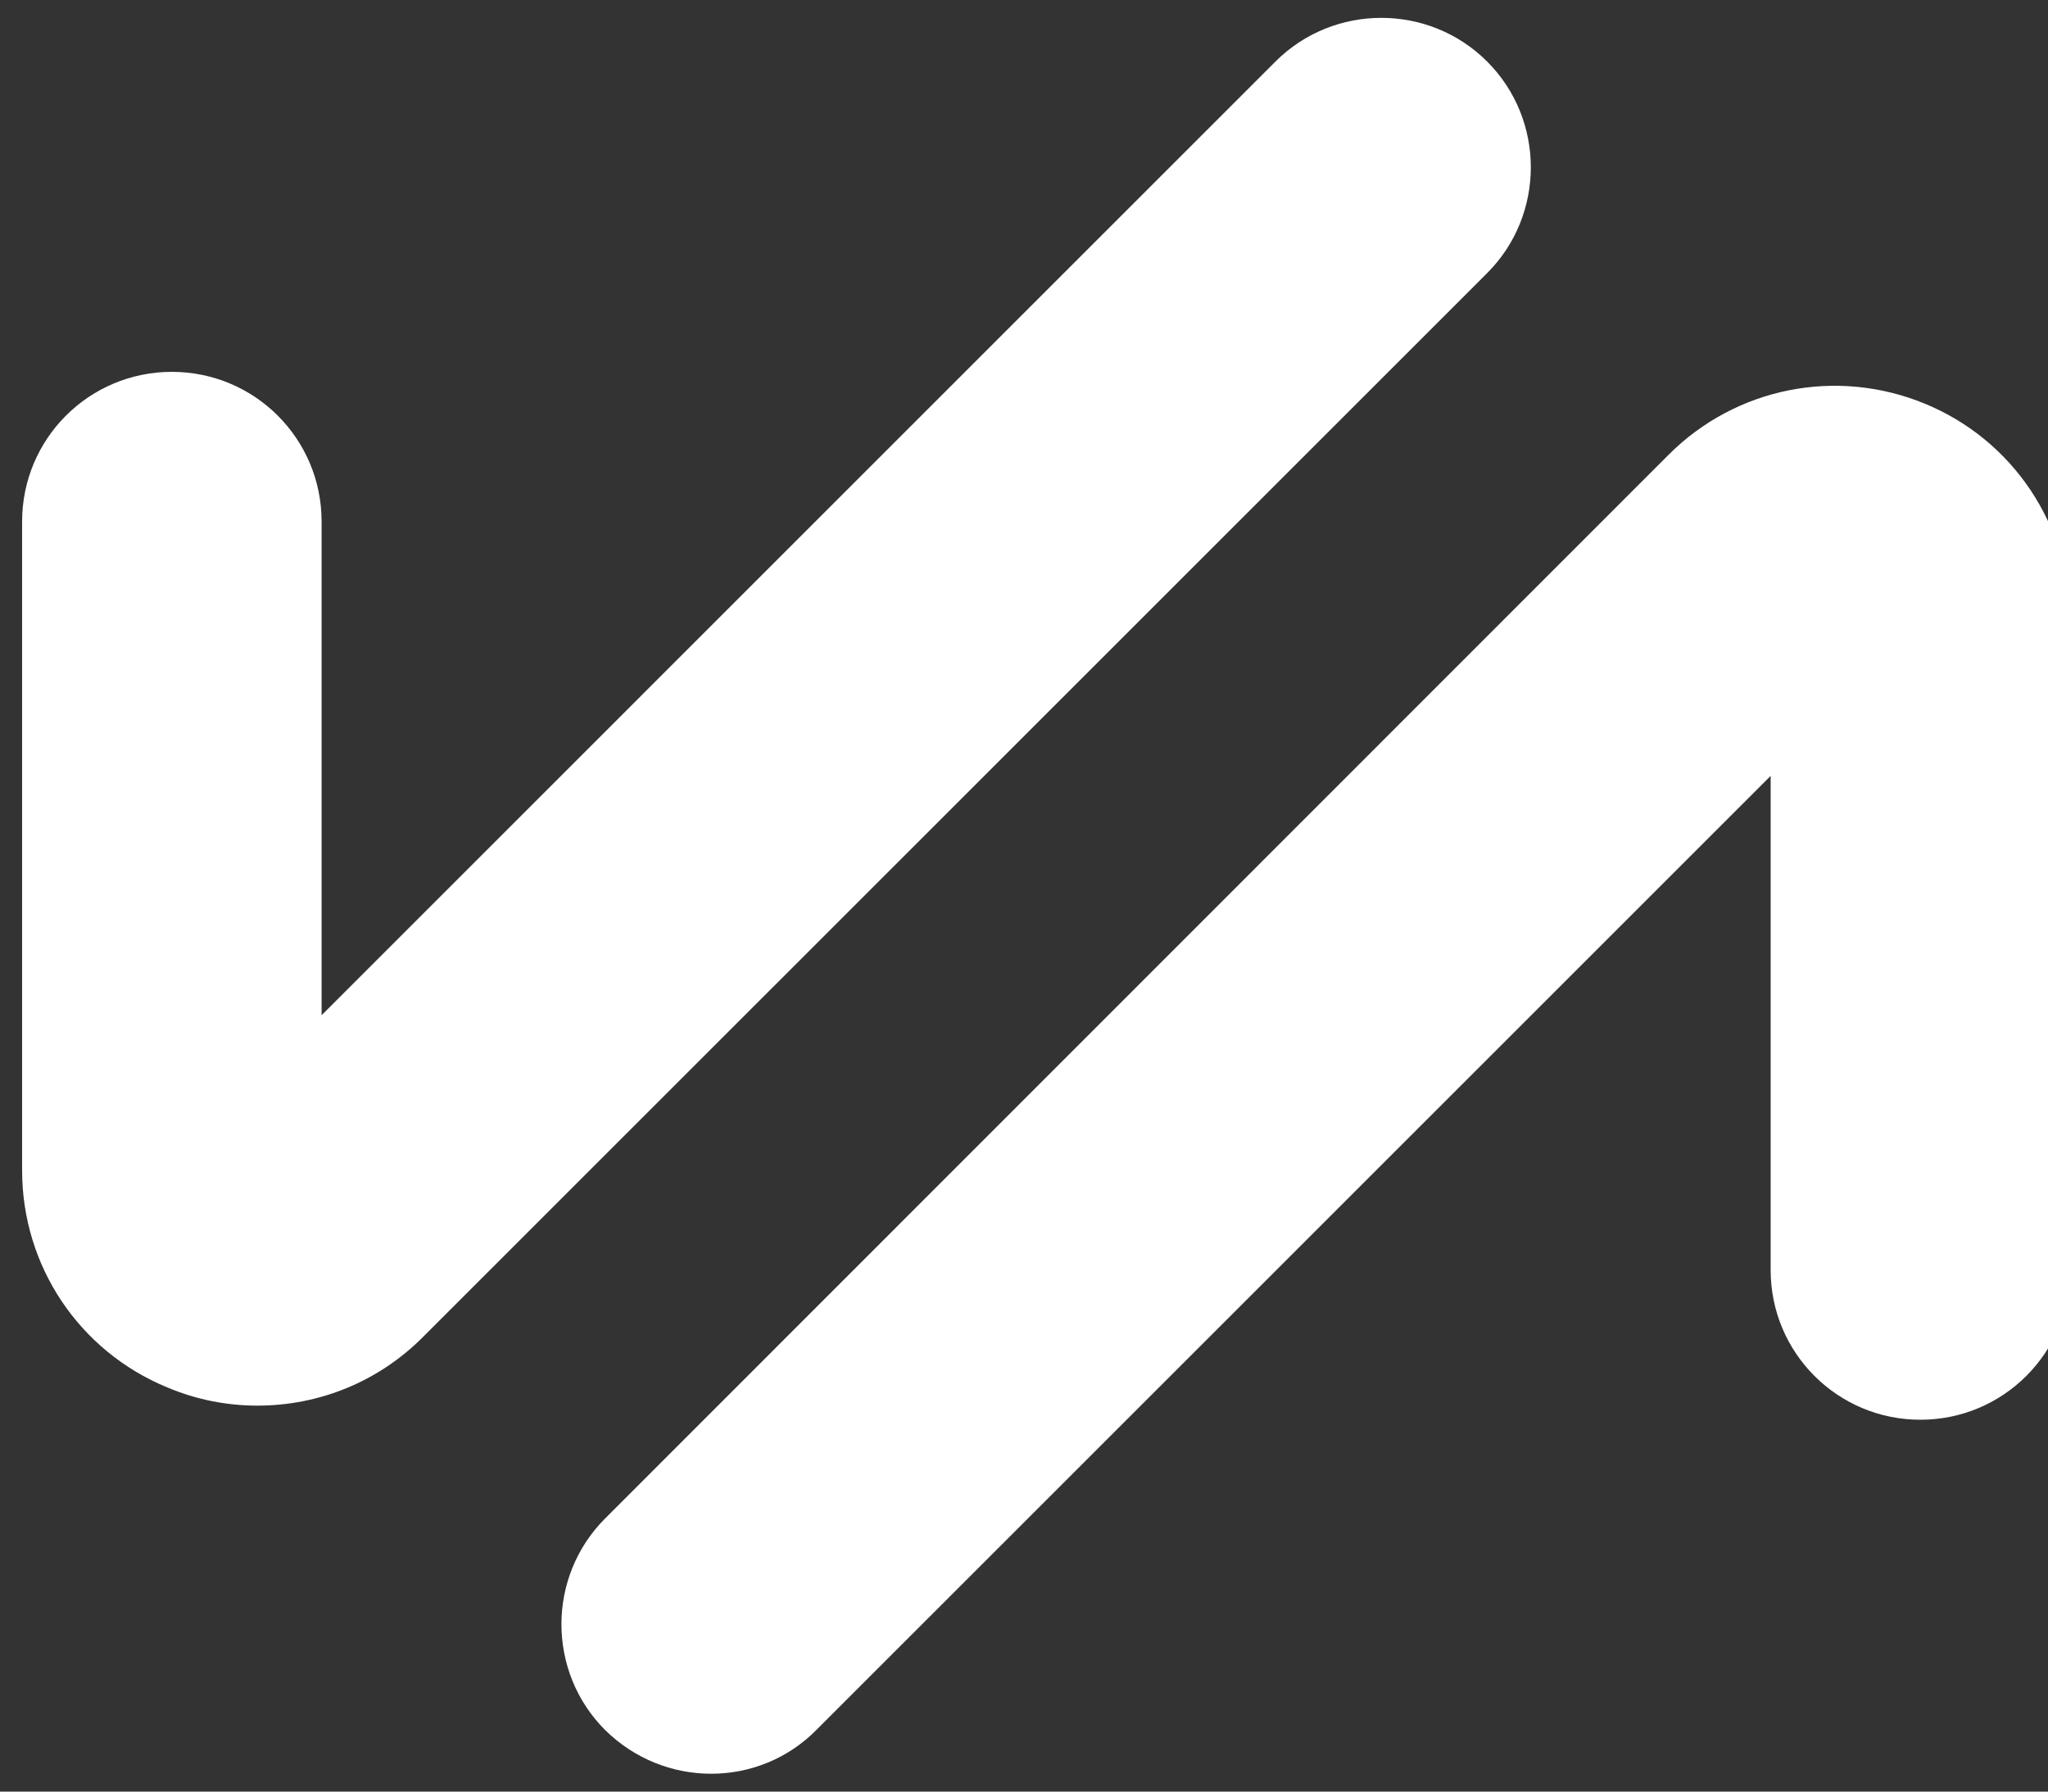 <svg width="64" height="56" viewBox="0 0 64 56" fill="none" xmlns="http://www.w3.org/2000/svg">
<rect x="0" y="0" width="64" height="56" fill="#333333" stroke="none"/>
<path d="M8.044 43.936C7.091 43.936 6.139 43.751 5.228 43.367C2.469 42.229 0.691 39.57 0.691 36.583V16.302C0.691 13.714 2.782 11.623 5.371 11.623C7.959 11.623 10.05 13.714 10.05 16.302V31.733L39.859 1.923C41.68 0.103 44.652 0.103 46.473 1.923C48.293 3.744 48.293 6.716 46.473 8.537L13.235 41.774C11.827 43.196 9.964 43.936 8.044 43.936Z" fill="white"/>
<path d="M22.224 55.442C21.029 55.442 19.834 54.987 18.91 54.076C17.09 52.256 17.09 49.283 18.91 47.463L52.147 14.211C54.252 12.107 57.395 11.481 60.154 12.619C62.914 13.756 64.691 16.43 64.691 19.417V39.698C64.691 42.286 62.601 44.377 60.012 44.377C57.424 44.377 55.333 42.286 55.333 39.698V24.252L25.523 54.062C24.613 54.987 23.419 55.442 22.224 55.442Z" fill="white"/>
</svg>
